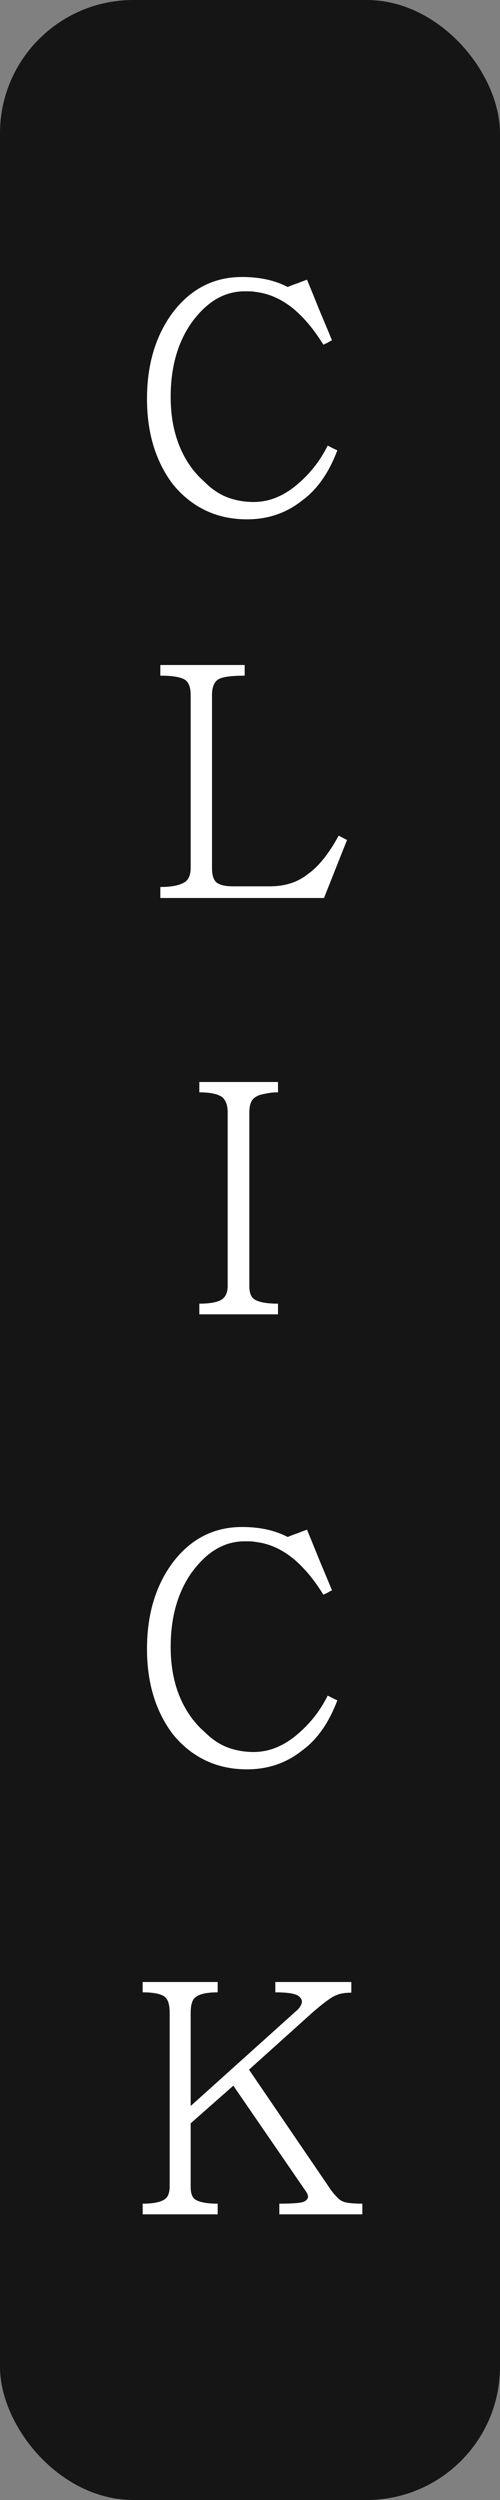 <svg width="30" height="150" viewBox="0 0 30 150" fill="none" xmlns="http://www.w3.org/2000/svg">
<rect x="0" y="0" width="30" height="150" fill="#808080" stroke="none"/>
<rect width="30" height="150" rx="8" fill="#161515"/>
<path d="M19.66 26.74C19.753 26.78 19.847 26.827 19.94 26.88C20.047 26.933 20.147 26.98 20.24 27.02C19.733 28.367 19.033 29.367 18.14 30.02C17.193 30.78 16.087 31.16 14.82 31.16C13.9 31.16 13.067 30.98 12.32 30.62C11.573 30.26 10.92 29.733 10.36 29.04C9.333 27.667 8.82 25.967 8.82 23.94C8.82 21.873 9.333 20.147 10.36 18.76C11.44 17.333 12.827 16.62 14.52 16.62C15.587 16.62 16.5 16.82 17.26 17.22C17.447 17.14 17.64 17.067 17.84 17C18.04 16.92 18.233 16.847 18.42 16.78C18.673 17.393 18.92 18 19.16 18.6C19.413 19.2 19.667 19.807 19.92 20.42C19.827 20.46 19.74 20.507 19.66 20.56C19.58 20.6 19.493 20.64 19.4 20.68C18.853 19.787 18.253 19.067 17.6 18.52C16.893 17.947 16.147 17.613 15.36 17.52C15.227 17.493 15.093 17.48 14.96 17.48C14.827 17.48 14.687 17.48 14.54 17.48C13.647 17.52 12.847 17.893 12.14 18.6C11.9 18.84 11.68 19.1 11.48 19.38C10.653 20.567 10.24 22.047 10.24 23.82C10.24 25.553 10.68 27 11.56 28.16C11.68 28.307 11.8 28.447 11.92 28.58C12.053 28.713 12.18 28.833 12.3 28.94C12.713 29.353 13.16 29.653 13.64 29.84C14.133 30.027 14.66 30.12 15.22 30.12C16.087 30.12 16.913 29.807 17.7 29.18C18.54 28.5 19.193 27.687 19.66 26.74Z" fill="white"/>
<path d="M20.82 50.4L19.44 53.88H9.62V53.22C10.3 53.22 10.793 53.12 11.1 52.92C11.327 52.76 11.44 52.48 11.44 52.08V41.7C11.44 41.26 11.333 40.96 11.12 40.8C10.867 40.627 10.367 40.54 9.62 40.54V39.9H14.68V40.54C13.8 40.54 13.253 40.627 13.04 40.8C12.827 40.973 12.72 41.273 12.72 41.7V52.1C12.72 52.5 12.807 52.78 12.98 52.94C13.18 53.1 13.513 53.18 13.98 53.18H16.2C17.107 53.18 17.867 52.933 18.48 52.44C19.12 51.987 19.733 51.22 20.32 50.14L20.82 50.4Z" fill="white"/>
<path d="M16.68 78.86H11.96V78.22C12.613 78.22 13.067 78.133 13.32 77.96C13.547 77.8 13.66 77.533 13.66 77.16V66.74C13.66 66.313 13.547 66.007 13.32 65.82C13.053 65.633 12.6 65.54 11.96 65.54V64.92H16.68V65.54C16.44 65.54 16.227 65.56 16.04 65.6C15.867 65.627 15.713 65.66 15.58 65.7C15.327 65.793 15.16 65.927 15.08 66.1C15 66.26 14.96 66.473 14.96 66.74V77.16C14.96 77.56 15.06 77.827 15.26 77.96C15.527 78.133 16 78.22 16.68 78.22V78.86Z" fill="white"/>
<path d="M19.66 101.74C19.753 101.78 19.847 101.827 19.94 101.88C20.047 101.933 20.147 101.98 20.24 102.02C19.733 103.367 19.033 104.367 18.14 105.02C17.193 105.78 16.087 106.16 14.82 106.16C13.9 106.16 13.067 105.98 12.32 105.62C11.573 105.26 10.92 104.733 10.36 104.04C9.333 102.667 8.82 100.967 8.82 98.94C8.82 96.873 9.333 95.147 10.36 93.76C11.44 92.333 12.827 91.62 14.52 91.62C15.587 91.62 16.5 91.82 17.26 92.22C17.447 92.14 17.64 92.067 17.84 92C18.04 91.92 18.233 91.847 18.42 91.78C18.673 92.393 18.92 93 19.16 93.6C19.413 94.2 19.667 94.807 19.92 95.42C19.827 95.46 19.74 95.507 19.66 95.56C19.58 95.6 19.493 95.64 19.4 95.68C18.853 94.787 18.253 94.067 17.6 93.52C16.893 92.947 16.147 92.613 15.36 92.52C15.227 92.493 15.093 92.48 14.96 92.48C14.827 92.48 14.687 92.48 14.54 92.48C13.647 92.52 12.847 92.893 12.14 93.6C11.9 93.84 11.68 94.1 11.48 94.38C10.653 95.567 10.24 97.047 10.24 98.82C10.24 100.553 10.68 102 11.56 103.16C11.68 103.307 11.8 103.447 11.92 103.58C12.053 103.713 12.18 103.833 12.3 103.94C12.713 104.353 13.16 104.653 13.64 104.84C14.133 105.027 14.66 105.12 15.22 105.12C16.087 105.12 16.913 104.807 17.7 104.18C18.54 103.5 19.193 102.687 19.66 101.74Z" fill="white"/>
<path d="M18.48 131.8C18.48 131.72 18.447 131.627 18.38 131.52L14 125.14L11.44 127.4V131.2C11.44 131.587 11.527 131.84 11.7 131.96C11.953 132.133 12.407 132.22 13.06 132.22V132.86H8.56V132.22C9.187 132.22 9.627 132.133 9.88 131.96C10.08 131.827 10.18 131.567 10.18 131.18V120.76C10.18 120.293 10.087 119.98 9.9 119.82C9.673 119.633 9.227 119.54 8.56 119.54V118.92H13.06V119.54C12.407 119.54 11.96 119.64 11.72 119.84C11.533 119.987 11.44 120.3 11.44 120.78V126.36L17.86 120.58C17.98 120.46 18.06 120.333 18.1 120.2C18.14 120.067 18.1 119.94 17.98 119.82C17.82 119.633 17.333 119.54 16.52 119.54V118.92H21.08V119.56C20.853 119.56 20.647 119.58 20.46 119.62C20.287 119.66 20.107 119.733 19.92 119.84C19.64 120.013 19.253 120.313 18.76 120.74L14.94 124.18L19.68 131.14C19.827 131.367 19.96 131.547 20.08 131.68C20.2 131.813 20.3 131.913 20.38 131.98C20.527 132.087 20.713 132.153 20.94 132.18C21.18 132.207 21.447 132.22 21.74 132.22V132.86H16.76V132.22C17.627 132.22 18.133 132.173 18.28 132.08C18.413 132 18.48 131.907 18.48 131.8Z" fill="white"/>
</svg>
